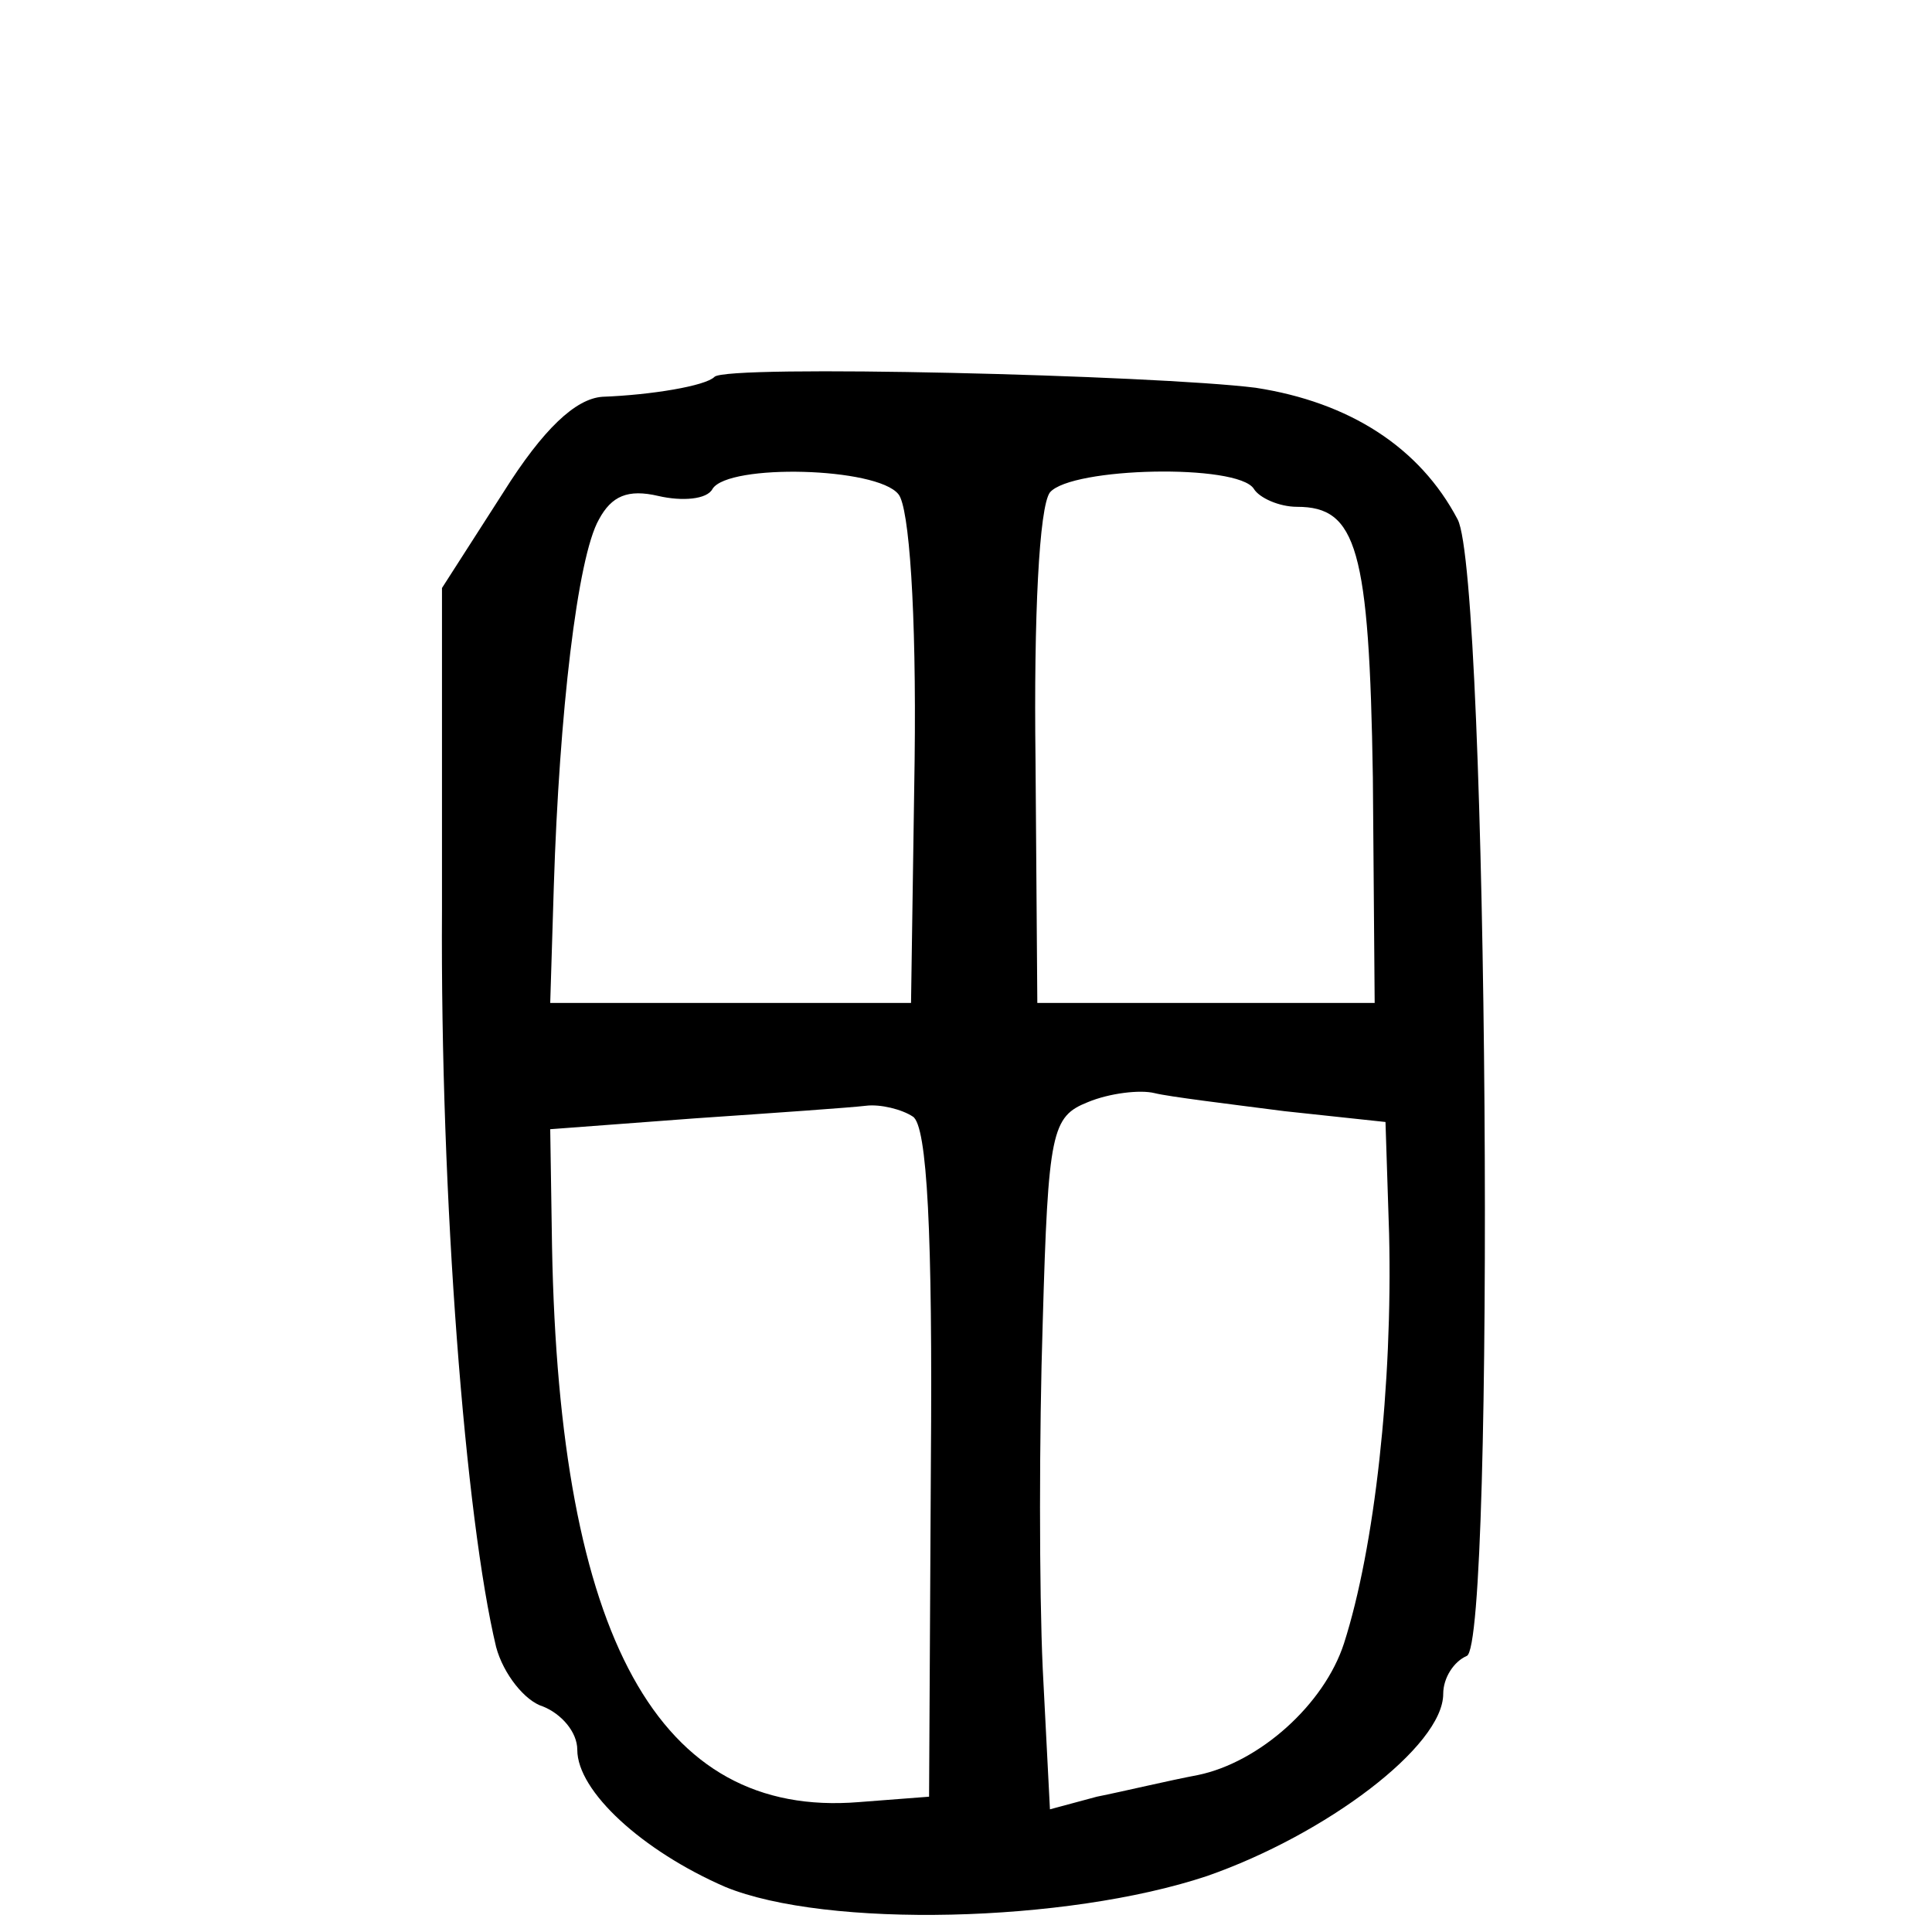 <?xml version="1.0" standalone="no"?>
<!DOCTYPE svg PUBLIC "-//W3C//DTD SVG 20010904//EN"
 "http://www.w3.org/TR/2001/REC-SVG-20010904/DTD/svg10.dtd">
<svg version="1.0" xmlns="http://www.w3.org/2000/svg"
 width="468pt" height="468pt" viewBox="0 0 468 468"
 preserveAspectRatio="xMidYMid meet">
<g transform="translate(0,468) scale(0.437,-0.437)"
fill="#000000" stroke="none">
<path d="M396 862 c-5 -5 -35 -10 -62 -11 -15 -1 -33 -18 -55 -53 l-34 -53 0
-178 c-1 -161 13 -338 30 -409 4 -15 16 -30 26 -33 10 -4 19 -14 19 -24 0 -23
36 -56 82 -76 56 -23 189 -20 267 6 66 23 131 72 131 101 0 9 6 18 13 21 16 5
12 598 -5 630 -21 40 -60 65 -112 73 -56 7 -294 13 -300 6z m102 -65 c6 -7 10
-65 9 -147 l-2 -135 -100 0 -100 0 2 65 c3 95 13 182 25 203 7 13 16 17 33 13
13 -3 27 -2 30 4 9 14 91 12 103 -3z m197 3 c3 -5 14 -10 24 -10 33 0 40 -23
42 -150 l1 -125 -93 0 -94 0 -1 135 c-1 79 2 140 8 148 12 14 104 16 113 2z
m17 -345 l56 -6 2 -62 c2 -84 -8 -174 -25 -227 -11 -34 -47 -66 -81 -73 -16
-3 -41 -9 -56 -12 l-26 -7 -4 78 c-2 44 -2 130 0 192 3 106 5 114 25 122 12 5
29 7 37 5 8 -2 41 -6 72 -10z m-206 -3 c8 -5 11 -65 10 -192 l-1 -185 -39 -3
c-111 -9 -166 91 -170 308 l-1 65 80 6 c44 3 87 6 95 7 8 1 20 -2 26 -6z"/>
</g>
</svg>
